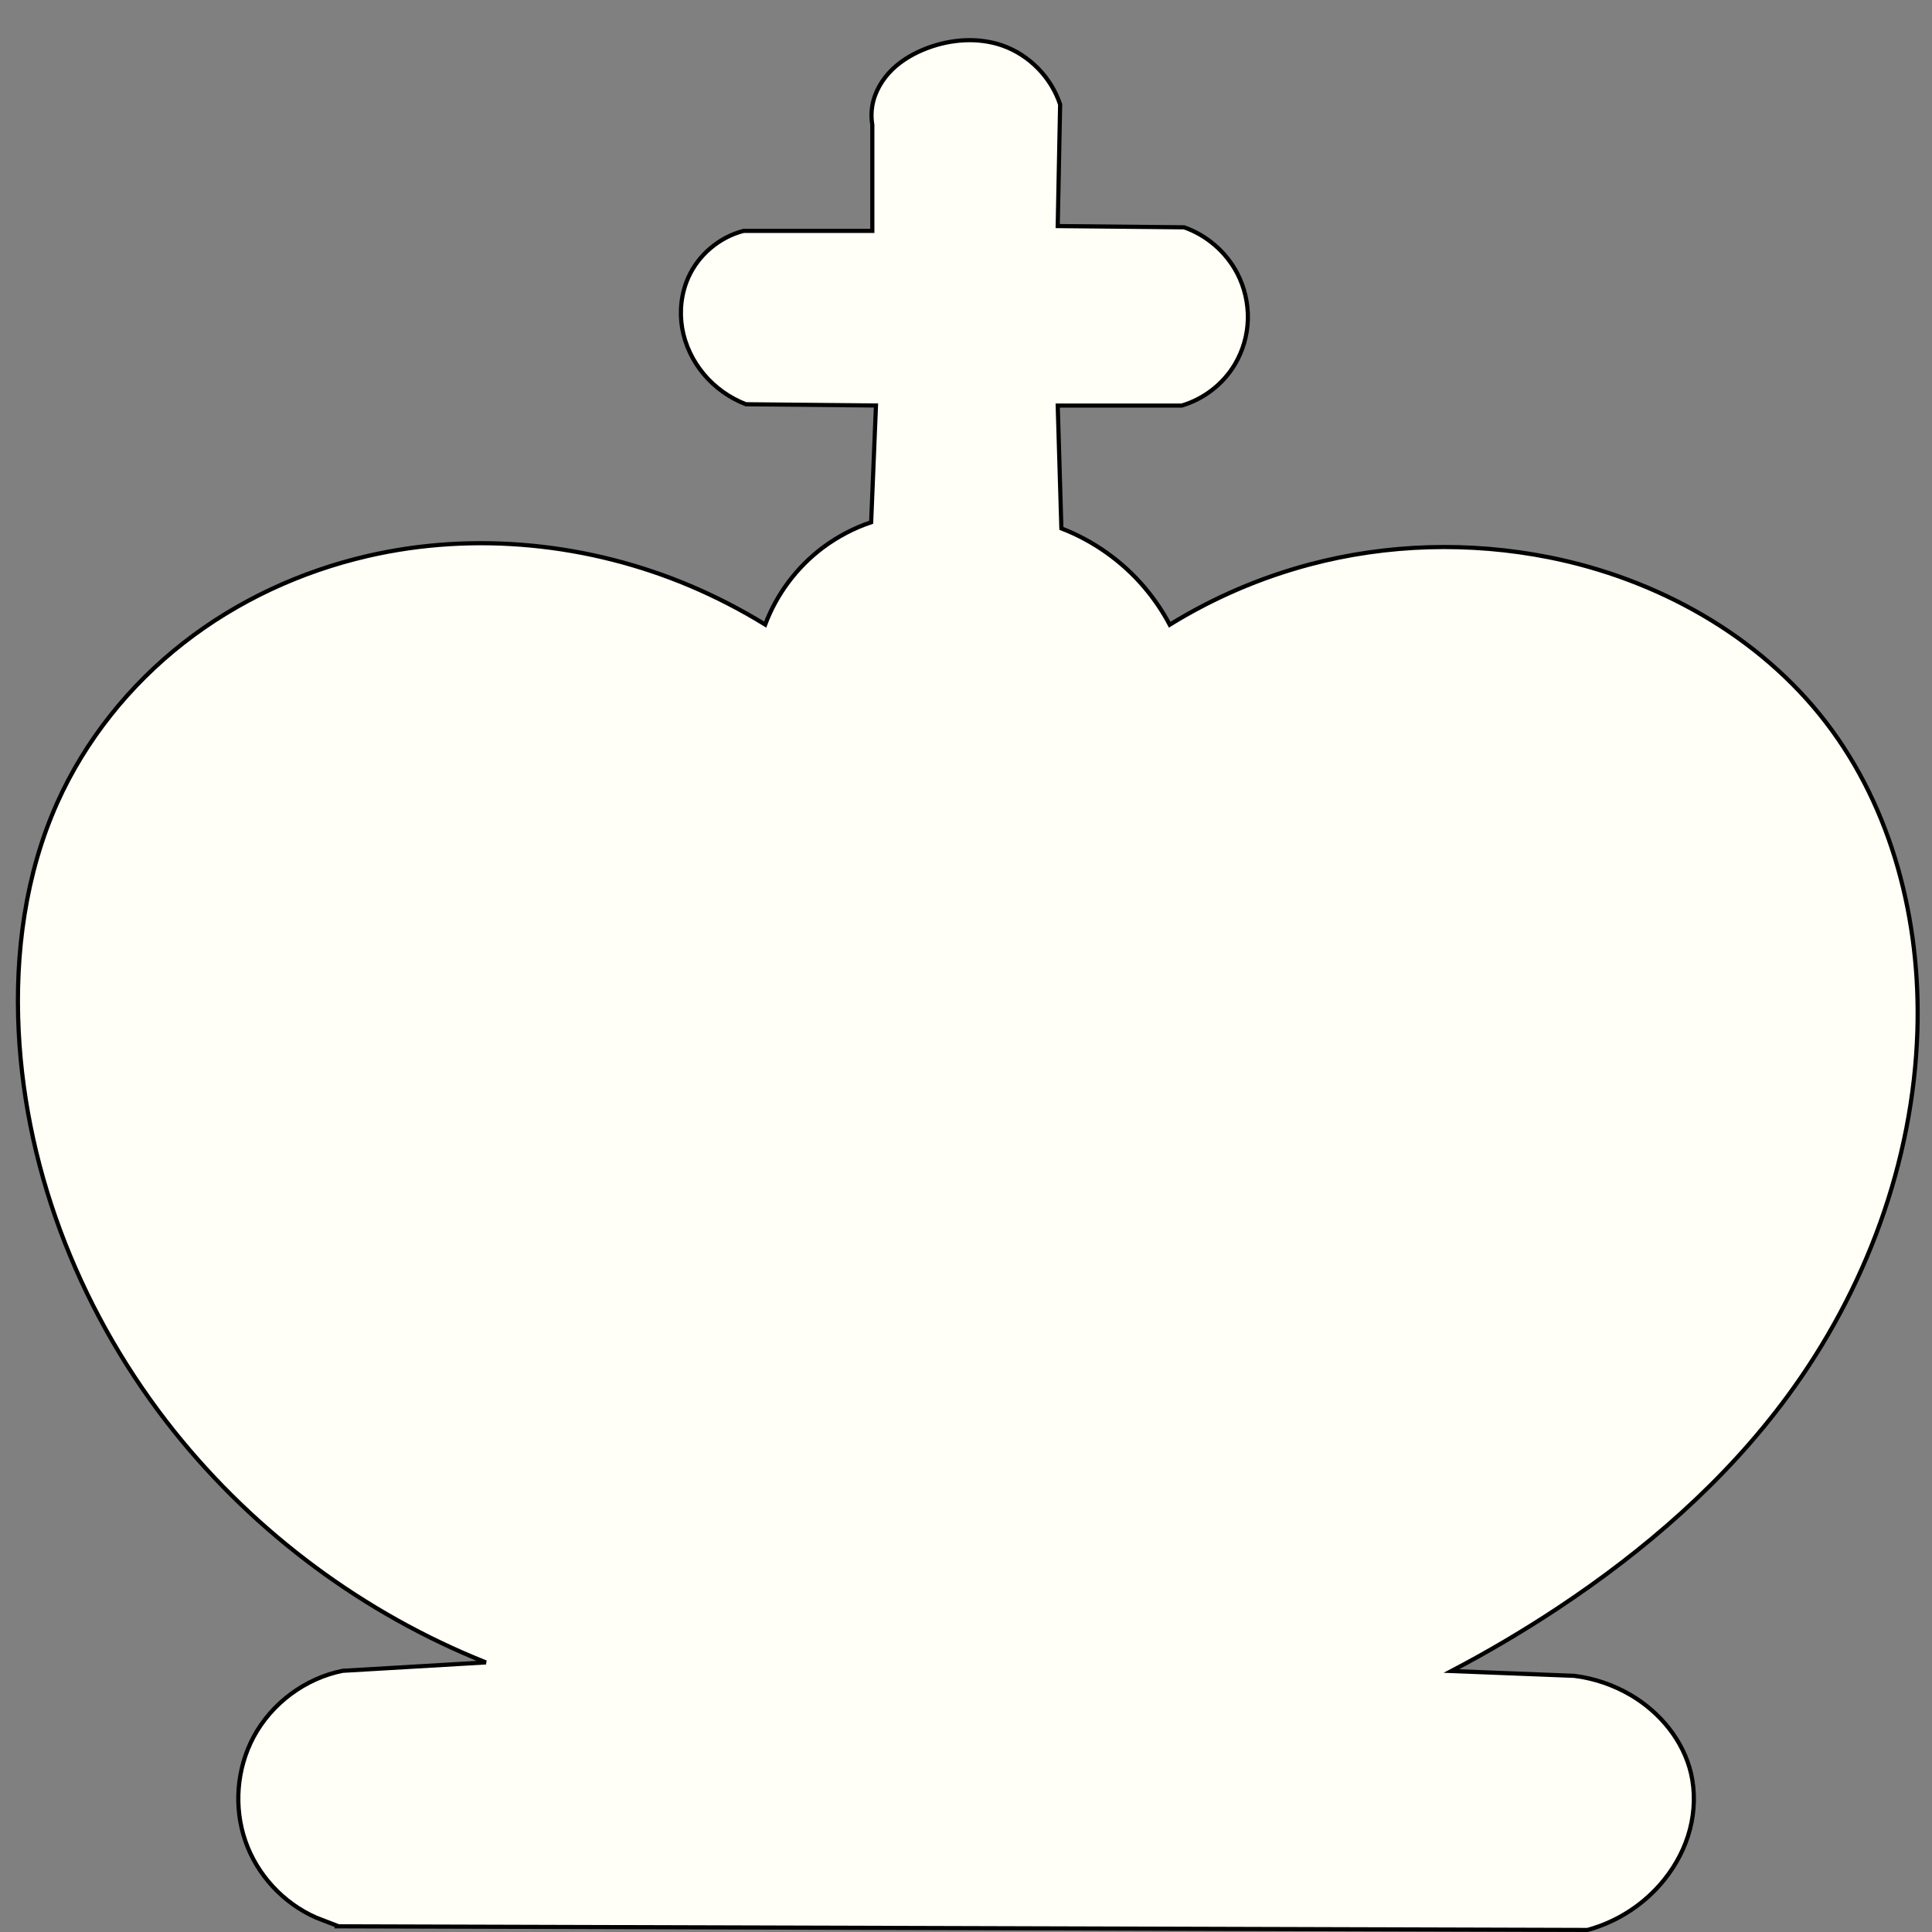 <?xml version="1.0" encoding="UTF-8" standalone="no"?>
<!-- Created with Inkscape (http://www.inkscape.org/) -->

<svg
   xmlns:dc="http://purl.org/dc/elements/1.1/"
   xmlns:cc="http://creativecommons.org/ns#"
   xmlns:rdf="http://www.w3.org/1999/02/22-rdf-syntax-ns#"
   xmlns:svg="http://www.w3.org/2000/svg"
   xmlns="http://www.w3.org/2000/svg"
   xmlns:sodipodi="http://sodipodi.sourceforge.net/DTD/sodipodi-0.dtd"
   xmlns:inkscape="http://www.inkscape.org/namespaces/inkscape"
   width="100"
   height="100"
   viewBox="0 0 26.458 26.458"
   version="1.1"
   id="svg8"
   inkscape:version="0.92.3 (2405546, 2018-03-11)"
   sodipodi:docname="krolB.svg">
  <rect x="0" y="0" width="26.458" height="26.458" fill="#808080" stroke="none"/>
  <defs
     id="defs2">
    <inkscape:path-effect
       effect="spiro"
       id="path-effect848"
       is_visible="true" />
    <inkscape:path-effect
       effect="spiro"
       id="path-effect844"
       is_visible="true" />
    <inkscape:path-effect
       effect="spiro"
       id="path-effect840"
       is_visible="true" />
    <inkscape:path-effect
       effect="spiro"
       id="path-effect836"
       is_visible="true" />
    <inkscape:path-effect
       effect="spiro"
       id="path-effect832"
       is_visible="true" />
    <inkscape:path-effect
       effect="spiro"
       id="path-effect828"
       is_visible="true" />
  </defs>
  <sodipodi:namedview
     id="base"
     pagecolor="#ffffff"
     bordercolor="#666666"
     borderopacity="1.0"
     inkscape:pageopacity="0.0"
     inkscape:pageshadow="2"
     inkscape:zoom="1.22568"
     inkscape:cx="-157.76585"
     inkscape:cy="203.62767"
     inkscape:document-units="mm"
     inkscape:current-layer="layer1"
     showgrid="false"
     inkscape:window-width="1680"
     inkscape:window-height="1027"
     inkscape:window-x="-8"
     inkscape:window-y="-8"
     inkscape:window-maximized="1"
     units="px" />
  <g
     inkscape:label="Layer 1"
     inkscape:groupmode="layer"
     id="layer1"
     transform="translate(0,-270.542)">
    <path
       style="fill:#000000;fill-opacity:1;fill-rule:evenodd;stroke:#000000;stroke-width:0.058px;stroke-linecap:butt;stroke-linejoin:miter;stroke-opacity:1"
       d="m -286.363,193.165 17.066,0.062 c 0.077,-0.009 0.153,-0.023 0.228,-0.041 0.357,-0.089 0.684,-0.293 0.923,-0.573 0.239,-0.28 0.388,-0.635 0.423,-1.001 0.04,-0.421 -0.072,-0.856 -0.312,-1.204 -0.24,-0.349 -0.605,-0.609 -1.013,-0.722 l -1.408,-0.041 c -0.746,-0.414 -1.417,-0.964 -1.968,-1.615 -0.762,-0.901 -1.286,-1.98 -1.698,-3.086 -0.471,-1.264 -0.805,-2.579 -0.994,-3.914 0.546,-0.243 1.068,-0.542 1.553,-0.891 1.155,-0.83 2.11,-1.957 2.651,-3.272 0.447,-1.087 0.606,-2.289 0.471,-3.457 -0.135,-1.168 -0.561,-2.299 -1.217,-3.274 -0.838,-1.245 -2.054,-2.234 -3.449,-2.789 -1.395,-0.555 -2.962,-0.671 -4.421,-0.317 -1.731,0.42 -3.29,1.506 -4.287,2.982 -0.94,1.391 -1.374,3.113 -1.222,4.784 0.124,1.358 0.63,2.68 1.45,3.769 0.804,1.068 1.906,1.909 3.148,2.402 -0.013,0.097 -0.027,0.193 -0.041,0.29 -0.257,1.749 -0.659,3.505 -1.512,5.053 -0.73,1.327 -1.784,2.474 -3.044,3.314 -0.442,-0.017 -0.885,-0.003 -1.325,0.041 -0.062,0.006 -0.124,0.013 -0.186,0.021 -0.259,0.135 -0.498,0.311 -0.704,0.518 -0.275,0.275 -0.496,0.615 -0.58,0.994 -0.088,0.396 -0.02,0.82 0.166,1.181 0.102,0.198 0.24,0.379 0.412,0.519 0.173,0.14 0.382,0.238 0.602,0.268 0.096,0.013 0.194,0.013 0.29,0 z"
       id="path826"
       inkscape:connector-curvature="0"
       inkscape:path-effect="#path-effect828"
       inkscape:original-d="m -286.36331,193.16458 c 0,0 17.06552,0.0621 17.06552,0.0621 0,0 0.15193,-0.0277 0.22782,-0.0414 0.0759,-0.0138 0.89751,-1.0494 1.34618,-1.57401 0.44867,-0.52461 -1.32548,-1.92608 -1.32548,-1.92608 0,0 -1.40832,-0.0414 -1.40832,-0.0414 0,0 -1.31161,-1.07701 -1.9675,-1.61543 -0.65589,-0.53842 -1.13212,-2.05731 -1.69827,-3.08588 -0.56615,-1.02856 -0.99411,-3.9143 -0.99411,-3.9143 0,0 1.03559,-0.59376 1.5533,-0.89055 0.5177,-0.29679 1.76736,-2.18157 2.65095,-3.27227 0.88359,-1.0907 -0.497,-4.48736 -0.74558,-6.73094 -0.24858,-2.24359 -5.24662,-2.07112 -7.87002,-3.10659 -2.6234,-1.03547 -2.858,1.98816 -4.28709,2.98232 -1.42909,0.99417 -0.81456,3.18938 -1.22193,4.78415 -0.40736,1.59477 0.96656,2.51282 1.44974,3.76932 0.4832,1.2565 3.14801,2.40243 3.14801,2.40243 0,0 -0.0276,0.19324 -0.0414,0.28995 -0.0138,0.0967 -1.00785,3.36886 -1.51187,5.05338 -0.50402,1.68452 -3.04446,3.3137 -3.04446,3.3137 0,0 -0.88359,0.0275 -1.32547,0.0414 -0.44189,0.0139 -0.1864,0.0207 -0.1864,0.0207 0,0 -0.46938,0.34512 -0.70416,0.51776 -0.23478,0.17265 -0.38654,0.66269 -0.5799,0.99411 -0.19335,0.33143 0.11052,0.78694 0.16569,1.18051 0.0552,0.39355 0.6766,0.5246 1.01482,0.787 0.33821,0.26239 0.28995,0 0.28995,0 z" />
    <path
       style="fill:#000000;fill-opacity:1;fill-rule:evenodd;stroke:#000000;stroke-width:0.058px;stroke-linecap:butt;stroke-linejoin:miter;stroke-opacity:1"
       d="m -248.797,119.332 15.846,-0.015 c 0.129,-0.002 0.257,-0.022 0.38,-0.059 0.444,-0.132 0.797,-0.472 1.067,-0.848 0.185,-0.257 0.343,-0.547 0.365,-0.862 0.018,-0.258 -0.057,-0.517 -0.187,-0.741 -0.13,-0.224 -0.313,-0.413 -0.515,-0.575 -0.279,-0.223 -0.597,-0.397 -0.936,-0.512 l -1.564,-0.015 c -0.067,-0.027 -0.131,-0.061 -0.19,-0.102 -0.249,-0.173 -0.407,-0.471 -0.409,-0.775 l -0.088,-9.078 2.953,-0.044 c 0.179,-0.026 0.354,-0.086 0.512,-0.175 0.119,-0.068 0.229,-0.152 0.319,-0.256 0.09,-0.103 0.159,-0.226 0.193,-0.358 0.027,-0.105 0.032,-0.215 0.015,-0.322 l -0.015,-10.715 c -0.004,-0.126 -0.034,-0.251 -0.088,-0.365 -0.081,-0.173 -0.217,-0.319 -0.384,-0.413 -0.166,-0.094 -0.362,-0.134 -0.552,-0.114 l -2.178,-0.059 c -0.202,0.061 -0.391,0.161 -0.555,0.292 -0.254,0.203 -0.45,0.495 -0.482,0.819 -0.01,0.097 -0.005,0.196 0.015,0.292 -0.048,1.086 -0.072,2.173 -0.073,3.26 -4e-5,0.044 -4e-5,0.088 0,0.132 -0.008,0.101 -0.044,0.199 -0.103,0.281 -0.059,0.082 -0.14,0.147 -0.233,0.187 -0.083,0.035 -0.174,0.051 -0.263,0.044 l -2.12,0.015 c -0.139,0.023 -0.286,-0.009 -0.404,-0.087 -0.118,-0.078 -0.205,-0.2 -0.239,-0.337 -0.015,-0.062 -0.02,-0.126 -0.015,-0.19 0.1,-1.205 0.12,-2.417 0.059,-3.625 -0.004,-0.088 -0.009,-0.175 -0.015,-0.263 -0.042,-0.176 -0.134,-0.341 -0.262,-0.469 -0.128,-0.128 -0.293,-0.22 -0.469,-0.262 -0.124,-0.029 -0.254,-0.034 -0.38,-0.015 l -2.178,-0.059 c -0.221,0.029 -0.435,0.116 -0.614,0.249 -0.245,0.181 -0.424,0.45 -0.497,0.746 v 3.684 c 3.8e-4,0.145 -0.045,0.291 -0.128,0.41 -0.083,0.119 -0.203,0.212 -0.34,0.263 -0.033,0.012 -0.068,0.022 -0.102,0.029 l -1.915,-0.015 c -0.157,-0.009 -0.311,-0.071 -0.431,-0.173 -0.12,-0.102 -0.206,-0.244 -0.241,-0.397 -0.017,-0.077 -0.022,-0.156 -0.015,-0.234 0.047,-1.198 0.072,-2.397 0.073,-3.596 7e-5,-0.068 7e-5,-0.136 0,-0.205 -0.055,-0.175 -0.162,-0.332 -0.304,-0.448 -0.142,-0.116 -0.318,-0.19 -0.5,-0.209 -0.068,-0.007 -0.137,-0.007 -0.205,0 l -2.28,-0.088 c -0.217,0.087 -0.411,0.232 -0.556,0.416 -0.145,0.184 -0.242,0.405 -0.277,0.637 -0.008,0.053 -0.013,0.107 -0.015,0.161 l -0.117,10.657 c 0.008,0.205 0.088,0.406 0.222,0.561 0.134,0.155 0.322,0.263 0.523,0.301 0.072,0.014 0.146,0.018 0.219,0.015 l 3.084,0.073 -0.059,9.049 c 0.006,0.206 -0.058,0.414 -0.178,0.581 -0.12,0.168 -0.297,0.294 -0.494,0.354 -0.18,0.055 -0.376,0.055 -0.555,0 l -1.067,0.015 c -0.532,0.097 -1.013,0.446 -1.272,0.921 -0.245,0.451 -0.287,1.007 -0.117,1.491 0.184,0.524 0.616,0.956 1.14,1.14 h 0.19 z"
       id="path830"
       inkscape:connector-curvature="0"
       inkscape:path-effect="#path-effect832"
       inkscape:original-d="m -248.79737,119.33151 c 0,0 15.84604,-0.0146 15.84604,-0.0146 0,0 0.25344,-0.039 0.38008,-0.0585 0.12663,-0.0194 0.71147,-0.56529 1.06712,-0.84784 0.35565,-0.28256 0.24369,-0.57504 0.36545,-0.86248 0.12176,-0.28743 -0.46772,-0.87714 -0.70167,-1.31563 -0.23394,-0.43848 -0.93556,-0.51163 -0.93556,-0.51163 0,0 -1.56414,-0.0146 -1.56414,-0.0146 0,0 -0.12663,-0.0683 -0.19003,-0.10233 -0.0634,-0.0341 -0.40931,-0.77476 -0.40931,-0.77476 0,0 -0.0877,-9.07786 -0.0877,-9.07786 0,0 2.95286,-0.0439 2.95286,-0.0439 0,0 0.34115,-0.11701 0.51163,-0.17542 0.17049,-0.0584 0.34115,-0.40937 0.51164,-0.61396 0.17049,-0.2046 0.0146,-0.3216 0.0146,-0.3216 0,0 -0.0146,-10.715093 -0.0146,-10.715093 0,0 -0.0584,-0.24369 -0.0877,-0.36545 -0.0293,-0.12176 -0.93556,-0.52625 -0.93556,-0.52625 0,0 -2.1781,-0.0585 -2.1781,-0.0585 0,0 -0.37027,0.19485 -0.55549,0.29237 -0.18522,0.0975 -0.32154,0.54568 -0.4824,0.81861 -0.16086,0.27293 0.0146,0.29236 0.0146,0.29236 0,0 -0.0487,2.17317 -0.0731,3.25984 -0.0244,1.08668 0,0.13157 0,0.13157 0,0 -0.22408,0.31179 -0.33621,0.46778 -0.11214,0.15598 -0.26313,0.0438 -0.26313,0.0438 0,0 -2.11963,0.0146 -2.11963,0.0146 0,0 -0.42874,-0.28268 -0.6432,-0.42393 -0.21445,-0.14125 -0.0146,-0.19003 -0.0146,-0.19003 0,0 0.039,-2.41693 0.0585,-3.6253 0.0194,-1.20837 -0.0146,-0.26313 -0.0146,-0.26313 0,0 -0.48721,-0.48733 -0.73091,-0.7309 -0.24368,-0.24358 -0.38007,-0.0146 -0.38007,-0.0146 0,0 -2.17809,-0.0585 -2.17809,-0.0585 0,0 -0.40925,0.16561 -0.61396,0.24851 -0.20472,0.0829 -0.49702,0.74552 -0.49702,0.74552 0,0 0,3.68377 0,3.68377 0,0 -0.3118,0.44823 -0.46779,0.67243 -0.15598,0.22421 -0.10232,0.0292 -0.10232,0.0292 0,0 -1.91497,-0.0146 -1.91497,-0.0146 0,0 -0.44823,-0.38013 -0.67244,-0.57011 -0.2242,-0.18998 -0.0146,-0.23389 -0.0146,-0.23389 0,0 0.0488,-2.39743 0.0731,-3.59606 0.0243,-1.19863 0,-0.20465 0,-0.20465 0,0 -0.53595,-0.43861 -0.804,-0.65782 -0.26806,-0.21921 -0.20466,0 -0.20466,0 0,0 -2.28042,-0.0877 -2.28042,-0.0877 0,0 -0.55544,0.70161 -0.83324,1.05251 -0.2778,0.35089 -0.0146,0.1608 -0.0146,0.1608 0,0 -0.11695,10.656613 -0.11695,10.656613 0,0 0.49708,0.57492 0.74552,0.86247 0.24846,0.28755 0.21928,0.0146 0.21928,0.0146 0,0 3.08442,0.0731 3.08442,0.0731 0,0 -0.0585,9.04863 -0.0585,9.04863 0,0 -0.44823,0.62364 -0.67244,0.93556 -0.2242,0.31191 -0.55548,0 -0.55548,0 0,0 -1.06713,0.0146 -1.06713,0.0146 0,0 -0.84779,0.6139 -1.27177,0.92094 -0.42399,0.30704 -0.0779,0.99398 -0.11695,1.49105 -0.039,0.49708 1.14022,1.14022 1.14022,1.14022 0,0 0.19003,0 0.19003,0 z" />
    <path
       style="fill:#000000;fill-opacity:1;fill-rule:evenodd;stroke:#000000;stroke-width:0.058px;stroke-linecap:butt;stroke-linejoin:miter;stroke-opacity:1"
       d="m -119.884,109.166 16.972,-0.015 c 0.571,-0.07 1.097,-0.441 1.353,-0.956 0.216,-0.434 0.241,-0.957 0.073,-1.412 -0.126,-0.342 -0.357,-0.644 -0.654,-0.855 -0.297,-0.211 -0.658,-0.33 -1.023,-0.336 l -0.706,-0.029 v -1.177 c 0,-0.161 0.01,-0.323 0.058,-0.477 0.048,-0.153 0.129,-0.294 0.207,-0.435 0.683,-1.245 0.951,-2.678 1.043,-4.095 0.091,-1.417 0.015,-2.84 0.06,-4.259 0.041,-1.28 0.179,-2.566 0.029,-3.839 -0.126,-1.066 -0.453,-2.103 -0.912,-3.074 -0.643,-1.361 -1.554,-2.607 -2.721,-3.559 -1.142,-0.932 -2.521,-1.57 -3.971,-1.838 l -6.662,-0.044 c -0.162,0.014 -0.315,0.11 -0.397,0.25 -0.053,0.09 -0.077,0.195 -0.077,0.299 1.7e-4,0.104 0.024,0.207 0.062,0.304 0.123,0.315 0.387,0.553 0.544,0.853 0.198,0.378 0.211,0.83 0.132,1.25 -0.085,0.452 -0.302,0.868 -0.559,1.25 l -3.927,5.839 c -0.131,0.39 -0.215,0.796 -0.25,1.206 -0.051,0.592 0.006,1.208 0.279,1.735 0.242,0.466 0.647,0.84 1.118,1.074 0.721,0.357 1.6,0.38 2.338,0.059 l 5.236,-3.28 c 0.105,-0.122 0.25,-0.21 0.408,-0.247 0.157,-0.037 0.326,-0.022 0.475,0.041 0.153,0.065 0.282,0.179 0.379,0.314 0.097,0.135 0.163,0.291 0.209,0.45 0.063,0.219 0.09,0.449 0.073,0.677 -0.035,0.498 -0.269,0.958 -0.397,1.441 -0.05,0.188 -0.084,0.381 -0.162,0.559 -0.082,0.188 -0.21,0.352 -0.343,0.508 -0.133,0.156 -0.272,0.307 -0.408,0.46 l -2.088,2.361 c -0.69,0.491 -1.332,1.05 -1.914,1.665 -0.852,0.902 -1.574,1.926 -2.137,3.032 -0.077,0.235 -0.232,0.443 -0.435,0.584 -0.091,0.064 -0.193,0.113 -0.302,0.138 -0.109,0.024 -0.221,0.02 -0.332,0.012 l -0.646,-0.05 c -0.109,0.033 -0.217,0.07 -0.323,0.112 -0.405,0.158 -0.797,0.382 -1.069,0.721 -0.319,0.398 -0.447,0.95 -0.311,1.441 0.121,0.437 0.436,0.805 0.82,1.044 0.232,0.144 0.49,0.246 0.758,0.298 l 0.095,-8.8e-4 z"
       id="path834"
       inkscape:connector-curvature="0"
       inkscape:path-effect="#path-effect836"
       inkscape:original-d="m -119.88414,109.16603 c 0,0 16.97193,-0.0147 16.97193,-0.0147 0,0 0.90209,-0.63736 1.35305,-0.95595 0.45095,-0.3186 0.0491,-0.94131 0.0735,-1.41188 0.0245,-0.47057 -1.67661,-1.19127 -1.67661,-1.19127 0,0 -0.70593,-0.0294 -0.70593,-0.0294 0,0 0,-0.78444 0,-1.17657 -4e-5,-0.39213 0.17655,-0.60795 0.26472,-0.91183 0.0882,-0.30389 0.73543,-5.569116 1.10303,-8.353596 0.36763,-2.78447 0.0196,-2.55908 0.0294,-3.83853 0.01,-1.27946 -0.60783,-2.04924 -0.91184,-3.07377 -0.30401,-1.02453 -1.8138,-2.3728 -2.7208,-3.55911 -0.907,-1.1863 -3.9709,-1.83837 -3.9709,-1.83837 0,0 -6.66229,-0.0441 -6.66229,-0.0441 0,0 -0.26466,0.16662 -0.3971,0.25001 -0.13241,0.0834 -0.01,0.40194 -0.0147,0.60299 -0.005,0.20106 0.36283,0.56862 0.54418,0.85301 0.18132,0.28439 0.0883,0.83334 0.13235,1.2501 0.0441,0.41676 -0.55886,1.2501 -0.55886,1.2501 0,0 -3.92678,5.83869 -3.92678,5.83869 0,0 -0.16662,0.80392 -0.25002,1.20598 -0.0834,0.40205 0.18635,1.15689 0.27944,1.73543 0.0931,0.57853 0.74521,0.71568 1.11773,1.07361 0.37252,0.35793 2.33841,0.0588 2.33841,0.0588 0,0 5.2357,-3.27967 5.2357,-3.27967 0,0 0.58835,-0.13732 0.88244,-0.2059 0.29406,-0.0686 0.39223,0.50979 0.58828,0.76477 0.19603,0.25498 0.0491,0.45095 0.0735,0.67652 0.0244,0.22557 -0.26468,0.9608 -0.3971,1.44129 -0.13241,0.48049 -0.10781,0.37252 -0.16178,0.55887 -0.054,0.18634 -0.7507,0.96783 -0.7507,0.96783 0,0 -2.08759,2.360986 -2.08759,2.360986 0,0 -1.27572,1.11002 -1.91366,1.66512 -0.63794,0.5551 -2.13731,3.03201 -2.13731,3.03201 0,0 -0.28988,0.38929 -0.43492,0.58403 -0.14503,0.19474 -0.63374,0.14911 -0.63374,0.14911 0,0 -0.64617,-0.0497 -0.64617,-0.0497 0,0 -0.21533,0.0745 -0.32308,0.11184 -0.10775,0.0373 -0.71238,0.48042 -1.06865,0.72072 -0.35628,0.2403 -0.20705,0.96091 -0.31066,1.44145 -0.10361,0.48054 0.54681,0.69581 0.82014,1.0438 0.27331,0.348 0.75799,0.29823 0.75799,0.29823 0,0 0.0953,-8.8e-4 0.0953,-8.8e-4 z" />
    <path
       style="fill:#000000;fill-opacity:1;fill-rule:evenodd;stroke:#000000;stroke-width:0.057px;stroke-linecap:butt;stroke-linejoin:miter;stroke-opacity:1"
       d="m -11.38,184.017 16.766,-0.017 c 0.221,-0.048 0.436,-0.123 0.638,-0.224 0.245,-0.122 0.474,-0.284 0.653,-0.491 0.18,-0.207 0.309,-0.462 0.347,-0.733 0.029,-0.207 0.005,-0.419 -0.053,-0.62 -0.058,-0.201 -0.15,-0.39 -0.258,-0.57 -0.108,-0.181 -0.234,-0.354 -0.388,-0.498 -0.154,-0.144 -0.339,-0.259 -0.544,-0.313 -0.095,-0.025 -0.195,-0.037 -0.293,-0.035 l -2.812,-0.052 c -0.092,-0.019 -0.177,-0.073 -0.234,-0.148 -0.057,-0.075 -0.084,-0.172 -0.077,-0.266 0.006,-0.076 0.034,-0.148 0.072,-0.214 0.038,-0.066 0.086,-0.125 0.134,-0.183 0.388,-0.466 0.832,-0.886 1.207,-1.363 0.841,-1.069 1.317,-2.418 1.345,-3.778 0.022,-1.035 -0.209,-2.069 -0.621,-3.019 -0.206,-0.475 -0.457,-0.93 -0.749,-1.358 -0.053,-0.1 -0.129,-0.188 -0.22,-0.256 -0.059,-0.044 -0.125,-0.08 -0.197,-0.098 -0.072,-0.018 -0.149,-0.016 -0.218,0.012 -0.056,0.023 -0.104,0.064 -0.146,0.107 -0.042,0.044 -0.08,0.092 -0.122,0.136 -0.077,0.081 -0.164,0.153 -0.244,0.232 l -4.696,4.659 c -0.253,0.276 -0.605,0.461 -0.976,0.512 -0.302,0.042 -0.615,-0.004 -0.89,-0.134 -0.4,-0.19 -0.708,-0.562 -0.829,-0.988 -0.118,-0.412 -0.063,-0.87 0.146,-1.244 0.061,-0.11 0.135,-0.212 0.22,-0.305 l 5.354,-5.367 c 0.102,-0.093 0.164,-0.228 0.171,-0.366 0.005,-0.103 -0.021,-0.207 -0.064,-0.301 -0.043,-0.094 -0.103,-0.18 -0.168,-0.26 -0.111,-0.137 -0.238,-0.26 -0.378,-0.366 l -2.183,-2.098 0.003,-0.184 c 1.232e-4,-0.008 2.862e-4,-0.015 0.001,-0.023 0.001,-0.007 0.003,-0.015 0.007,-0.021 0.004,-0.007 0.009,-0.013 0.015,-0.017 0.006,-0.004 0.013,-0.007 0.021,-0.009 0.015,-0.003 0.03,0.002 0.043,0.01 0.013,0.008 0.024,0.018 0.036,0.027 0.028,0.021 0.061,0.035 0.095,0.04 0.034,0.006 0.07,0.003 0.104,-0.006 0.068,-0.018 0.127,-0.06 0.173,-0.112 0.092,-0.105 0.134,-0.243 0.197,-0.368 0.091,-0.18 0.226,-0.333 0.367,-0.478 0.14,-0.145 0.288,-0.284 0.408,-0.446 0.213,-0.287 0.332,-0.636 0.37,-0.991 0.038,-0.355 -0.003,-0.715 -0.09,-1.061 -0.121,-0.483 -0.332,-0.945 -0.638,-1.338 -0.306,-0.393 -0.707,-0.714 -1.167,-0.904 -0.657,-0.271 -1.413,-0.263 -2.086,-0.033 -0.593,0.202 -1.126,0.573 -1.525,1.055 -0.499,0.604 -0.782,1.395 -0.726,2.177 0.048,0.658 0.337,1.294 0.791,1.773 0.331,0.348 0.748,0.614 1.204,0.767 -0.323,0.267 -0.639,0.542 -0.948,0.824 -0.853,0.779 -1.655,1.613 -2.407,2.49 -0.581,0.678 -1.133,1.382 -1.647,2.112 -0.869,1.234 -1.648,2.587 -1.865,4.081 -0.235,1.609 0.215,3.278 1.084,4.652 0.398,0.629 0.882,1.203 1.434,1.702 0.033,0.015 0.065,0.035 0.093,0.058 0.056,0.046 0.099,0.105 0.125,0.173 0.025,0.067 0.031,0.142 0.015,0.212 -0.018,0.079 -0.063,0.151 -0.126,0.201 -0.063,0.05 -0.143,0.079 -0.224,0.079 -0.913,-0.008 -1.827,-0.011 -2.74,-0.012 -0.054,-1e-5 -0.109,-1e-5 -0.163,0 -0.319,0.127 -0.616,0.31 -0.874,0.536 -0.265,0.232 -0.494,0.522 -0.583,0.863 -0.063,0.241 -0.053,0.498 0.012,0.738 0.066,0.24 0.186,0.463 0.337,0.661 0.265,0.346 0.629,0.616 1.038,0.77 l 0.138,0.007 z"
       id="path838"
       inkscape:connector-curvature="0"
       inkscape:path-effect="#path-effect840"
       inkscape:original-d="m -11.380458,184.01728 c 0,0 16.7661207,-0.0172 16.7661207,-0.0172 0,0 0.42554,-0.14955 0.63823,-0.22424 0.21267,-0.0747 0.66702,-0.81651 1.00044,-1.22468 0.33342,-0.40818 -0.20693,-0.79352 -0.31048,-1.19019 -0.10356,-0.39667 -0.62091,-0.54053 -0.93145,-0.81071 -0.31055,-0.27018 -0.29324,-0.0345 -0.29324,-0.0345 0,0 -2.8116,-0.0517 -2.8116,-0.0517 0,0 -0.20693,-0.27605 -0.31048,-0.41398 -0.10356,-0.13794 0.13804,-0.26455 0.20698,-0.39673 0.0689,-0.13219 0.80502,-0.90851 1.20744,-1.36268 0.40242,-0.45417 0.89701,-2.51843 1.34543,-3.77755 0.44842,-1.25913 -0.41392,-2.01246 -0.62097,-3.0186 -0.20705,-1.00614 -0.74932,-1.35824 -0.74932,-1.35824 0,0 -0.14631,-0.17081 -0.21955,-0.25613 -0.0732,-0.0853 -0.27641,-0.057 -0.4147,-0.0854 -0.13829,-0.0284 -0.17883,0.16257 -0.26833,0.24394 -0.0895,0.0814 -0.24394,0.23174 -0.24394,0.23174 0,0 -4.69583,4.65924 -4.69583,4.65924 0,0 -0.65044,0.34145 -0.97575,0.51227 -0.32531,0.17081 -0.59353,-0.0895 -0.89038,-0.13417 -0.29685,-0.0447 -0.55287,-0.65869 -0.8294,-0.98795 -0.27652,-0.32926 0.0976,-0.82945 0.14637,-1.24409 0.0487,-0.41464 0.21955,-0.30492 0.21955,-0.30492 0,0 5.35446004,-5.36666 5.35446004,-5.36666 0,0 0.11388996,-0.244 0.17075996,-0.36591 0.0568,-0.12192 -0.15443996,-0.3741 -0.23174996,-0.56106 -0.0773,-0.18697 -0.3781,-0.36591 -0.3781,-0.36591 0,0 -2.18326004,-2.09788 -2.18326004,-2.09788 0,0 0.002,-0.12297 0.003,-0.18437 10e-4,-0.0614 0.0825,-0.022 0.12367,-0.033 0.0412,-0.0109 0.37929,-0.29686 0.56886004,-0.4452 0.18956,-0.14834 0.5167,-0.61563 0.77497,-0.92337 0.25826,-0.30773 0.18692,-1.36862 0.2803,-2.05284 0.0934,-0.68422 -1.20362004,-1.49504 -1.80551004,-2.24247 -0.6019,-0.74743 -1.39049,-0.022 -2.08583,-0.033 -0.69532,-0.0109 -1.01674,0.70346 -1.5252,1.05527 -0.50846,0.35182 -0.48361,1.45095 -0.72551,2.17652 -0.24188,0.72556 0.5277,1.18163 0.79147,1.77253 0.26376,0.5909 1.20367,0.76673 1.20367,0.76673 0,0 -0.63201,0.54956 -0.9481,0.82443 -0.31609,0.27487 -1.6048404,1.65981 -2.4073604,2.4898 -0.8025,0.82999 -1.09793,1.40768 -1.64698,2.11161 -0.54906,0.70393 -1.2436103,2.72045 -1.8654903,4.08075 -0.62188,1.36031 0.72294,3.10131 1.0843203,4.65206 0.36137,1.55074 1.43409,1.70225 1.43409,1.70225 0,0 0.0622,0.0388 0.0933,0.0583 0.031,0.0195 0.0933,0.25644 0.1399,0.38475 0.0466,0.12831 -0.34978,0.27983 -0.34978,0.27983 0,0 -1.8265603,-0.008 -2.7399303,-0.0117 -0.91337,-0.004 -0.16323,0 -0.16323,0 0,0 -0.5829,0.35749 -0.87444,0.53633 -0.29155,0.17883 -0.38859,0.57513 -0.58297,0.86279 -0.19437,0.28765 0.23325,0.93268 0.34978,1.39911 0.11654,0.46643 1.03768,0.76951 1.03768,0.76951 0,0 0.1377,0.007 0.1377,0.007 z" />
    <path
       style="fill:#000000;fill-opacity:1;fill-rule:evenodd;stroke:#000000;stroke-width:0.057px;stroke-linecap:butt;stroke-linejoin:miter;stroke-opacity:1"
       d="m -64.377,214.02 16.778,0.058 c 0.283,-0.073 0.552,-0.196 0.793,-0.361 0.223,-0.154 0.422,-0.345 0.571,-0.571 0.149,-0.226 0.247,-0.488 0.268,-0.758 0.025,-0.322 -0.061,-0.648 -0.226,-0.926 -0.165,-0.277 -0.406,-0.506 -0.683,-0.672 -0.212,-0.127 -0.446,-0.218 -0.688,-0.268 l -2.46,-0.035 c -0.05,0.012 -0.103,0.009 -0.151,-0.01 -0.048,-0.019 -0.089,-0.052 -0.117,-0.095 -0.024,-0.037 -0.038,-0.08 -0.043,-0.123 -0.004,-0.044 6.1e-4,-0.088 0.013,-0.131 0.024,-0.085 0.076,-0.159 0.135,-0.224 0.179,-0.197 0.427,-0.315 0.653,-0.455 0.503,-0.312 0.919,-0.749 1.265,-1.23 0.345,-0.481 0.623,-1.006 0.892,-1.533 0.346,-0.678 0.683,-1.37 0.863,-2.11 0.186,-0.764 0.2,-1.558 0.198,-2.344 -0.005,-1.731 -0.086,-3.466 0.082,-5.188 0.1,-1.024 0.287,-2.039 0.56,-3.031 0.193,0.031 0.388,0.047 0.583,0.047 0.461,-8.4e-4 0.936,-0.098 1.306,-0.373 0.298,-0.221 0.51,-0.549 0.609,-0.907 0.099,-0.357 0.087,-0.742 -0.014,-1.099 -0.137,-0.479 -0.444,-0.916 -0.874,-1.166 -0.257,-0.149 -0.552,-0.23 -0.849,-0.238 -0.297,-0.008 -0.595,0.056 -0.865,0.18 -0.405,0.186 -0.748,0.509 -0.944,0.909 -0.15,0.306 -0.215,0.653 -0.184,0.992 0.031,0.339 0.156,0.669 0.359,0.943 -0.417,0.327 -0.825,0.666 -1.224,1.014 -0.885,0.773 -1.747,1.627 -2.215,2.705 -0.039,0.09 -0.076,0.182 -0.124,0.268 -0.048,0.086 -0.11,0.166 -0.191,0.222 -0.089,0.062 -0.2,0.093 -0.308,0.078 -0.107,-0.015 -0.208,-0.078 -0.264,-0.171 -0.051,-0.087 -0.061,-0.191 -0.07,-0.291 -0.159,-1.776 -0.496,-3.537 -1.003,-5.247 0.285,-0.057 0.553,-0.191 0.77,-0.385 0.315,-0.282 0.51,-0.682 0.595,-1.096 0.118,-0.58 0.019,-1.218 -0.338,-1.691 -0.235,-0.311 -0.574,-0.541 -0.947,-0.65 -0.374,-0.11 -0.781,-0.1 -1.151,0.021 -0.57,0.186 -1.045,0.641 -1.259,1.201 -0.135,0.352 -0.169,0.743 -0.089,1.111 0.08,0.368 0.275,0.712 0.555,0.964 0.181,0.163 0.398,0.287 0.63,0.361 -0.243,0.471 -0.488,0.941 -0.735,1.411 -0.661,1.26 -1.341,2.536 -1.632,3.929 -0.017,0.079 -0.032,0.159 -0.061,0.235 -0.029,0.075 -0.073,0.147 -0.137,0.197 -0.052,0.04 -0.117,0.064 -0.183,0.068 -0.066,0.004 -0.133,-0.012 -0.19,-0.045 -0.065,-0.037 -0.117,-0.095 -0.158,-0.159 -0.04,-0.064 -0.07,-0.133 -0.099,-0.203 -0.455,-1.092 -0.813,-2.224 -1.306,-3.3 -0.325,-0.71 -0.707,-1.393 -1.143,-2.04 0.444,-0.145 0.825,-0.471 1.038,-0.886 0.14,-0.273 0.207,-0.58 0.203,-0.887 -0.004,-0.306 -0.081,-0.61 -0.215,-0.886 -0.127,-0.261 -0.305,-0.497 -0.526,-0.683 -0.221,-0.187 -0.486,-0.324 -0.768,-0.389 -0.356,-0.083 -0.737,-0.05 -1.076,0.086 -0.339,0.136 -0.636,0.374 -0.848,0.671 -0.188,0.263 -0.31,0.572 -0.35,0.893 -0.04,0.321 0.004,0.651 0.129,0.949 0.211,0.504 0.662,0.902 1.189,1.049 -0.144,0.842 -0.319,1.678 -0.525,2.507 -0.239,0.966 -0.522,1.946 -0.443,2.938 0.006,0.071 0.013,0.142 0.006,0.213 -0.007,0.071 -0.029,0.142 -0.076,0.195 -0.034,0.038 -0.079,0.065 -0.128,0.08 -0.049,0.015 -0.101,0.017 -0.151,0.009 -0.1,-0.016 -0.191,-0.07 -0.269,-0.135 -0.149,-0.125 -0.255,-0.292 -0.361,-0.455 -0.467,-0.713 -0.984,-1.393 -1.539,-2.04 -0.326,-0.38 -0.667,-0.75 -1.049,-1.073 -0.252,-0.212 -0.521,-0.404 -0.804,-0.571 0.179,-0.274 0.299,-0.586 0.35,-0.909 0.076,-0.486 -0.013,-1.005 -0.291,-1.411 -0.319,-0.465 -0.871,-0.749 -1.434,-0.781 -0.453,-0.026 -0.916,0.105 -1.283,0.373 -0.504,0.368 -0.808,0.997 -0.781,1.621 0.015,0.336 0.121,0.667 0.304,0.948 0.183,0.282 0.444,0.512 0.745,0.66 0.438,0.215 0.961,0.249 1.422,0.093 0.083,0.293 0.157,0.588 0.222,0.886 0.194,0.901 0.3,1.82 0.361,2.74 0.078,1.164 0.085,2.332 0.117,3.498 0.042,1.559 0.128,3.136 0.583,4.629 0.459,1.507 1.338,2.943 2.682,3.766 0.234,0.143 0.484,0.27 0.676,0.466 0.032,0.032 0.062,0.067 0.085,0.106 0.023,0.039 0.04,0.082 0.043,0.128 0.004,0.067 -0.022,0.134 -0.065,0.185 -0.044,0.051 -0.104,0.086 -0.168,0.106 -0.087,0.027 -0.182,0.027 -0.268,0 l -2.204,-0.035 c -0.379,0.095 -0.732,0.29 -1.014,0.56 -0.21,0.201 -0.382,0.445 -0.484,0.717 -0.103,0.272 -0.135,0.573 -0.075,0.857 0.047,0.228 0.152,0.441 0.291,0.627 0.139,0.186 0.312,0.345 0.502,0.48 0.16,0.115 0.333,0.212 0.513,0.291 l 0.187,0.023 z"
       id="path842"
       inkscape:connector-curvature="0"
       inkscape:path-effect="#path-effect844"
       inkscape:original-d="m -64.377195,214.02035 c 0,0 16.77772,0.0583 16.77772,0.0583 0,0 0.5286,-0.24102 0.79283,-0.36144 0.26422,-0.12042 0.5597,-0.88616 0.83946,-1.32916 0.27977,-0.44299 -0.60622,-1.06493 -0.90942,-1.59732 -0.3032,-0.53238 -0.6879,-0.26816 -0.6879,-0.26816 0,0 -2.46011,-0.035 -2.46011,-0.035 0,0 -0.17872,-0.07 -0.26816,-0.10493 -0.0894,-0.0349 0.07,-0.31875 0.10493,-0.47803 0.0349,-0.15929 0.43534,-0.3032 0.65292,-0.45472 0.21758,-0.15151 1.43804,-1.84222 2.15697,-2.76325 0.71893,-0.92102 0.57525,-1.40694 0.86279,-2.11033 0.28753,-0.70338 0.1322,-1.5624 0.19821,-2.34351 0.066,-0.78112 0.0545,-3.45898 0.0816,-5.18839 0.0272,-1.7294 0.55964,-3.03141 0.55964,-3.03141 0,0 0.38871,0.031 0.58297,0.0466 0.19426,0.0156 0.87062,-0.24879 1.30584,-0.3731 0.43523,-0.12431 0.39648,-1.33699 0.59462,-2.0054 0.19816,-0.66841 -0.5829,-0.77734 -0.87444,-1.16593 -0.29154,-0.38858 -1.14255,-0.0389 -1.71392,-0.0583 -0.57136,-0.0194 -0.62954,0.60622 -0.9444,0.90942 -0.31486,0.3032 0.17489,1.93544 0.17489,1.93544 0,0 -0.81609,0.67618 -1.22423,1.01436 -0.40813,0.33818 -1.47678,1.80325 -2.21526,2.70496 -0.73848,0.9017 -0.20981,0.3264 -0.3148,0.48969 -0.10499,0.16328 -0.38081,-0.0622 -0.57131,-0.0933 -0.19048,-0.031 -0.0466,-0.19438 -0.07,-0.29148 -0.0234,-0.0971 -1.0027,-5.24668 -1.0027,-5.24668 0,0 0.51307,-0.25656 0.76952,-0.38476 0.25644,-0.12819 0.39647,-0.7307 0.59462,-1.09597 0.19815,-0.36527 -0.22536,-1.12712 -0.33812,-1.6906 -0.11276,-0.56347 -1.39906,-0.41979 -2.09868,-0.6296 -0.69961,-0.20981 -0.83941,0.80055 -1.25919,1.20091 -0.4198,0.40036 0.31096,1.38351 0.46637,2.07535 0.1554,0.69185 0.6296,0.36144 0.6296,0.36144 0,0 -0.48964,0.94046 -0.73454,1.41077 -0.2449,0.47032 -1.08814,2.6194 -1.6323,3.92918 -0.54415,1.30979 -0.13208,0.28754 -0.19821,0.4314 -0.0661,0.14385 -0.24867,0.0155 -0.37309,0.0233 -0.12443,0.008 -0.17095,-0.24102 -0.25651,-0.36144 -0.0856,-0.12042 -0.8705,-2.19978 -1.30584,-3.29958 -0.43533,-1.0998 -1.14261,-2.04037 -1.14261,-2.04037 0,0 0.69184,-0.5908 1.03768,-0.88611 0.34583,-0.29531 -0.008,-1.18153 -0.0117,-1.77221 -0.004,-0.59068 -0.86273,-0.71516 -1.29418,-1.07266 -0.43145,-0.35749 -1.28246,0.50518 -1.92378,0.75786 -0.64131,0.25267 -0.14763,1.22805 -0.22153,1.84217 -0.0739,0.61411 1.18925,1.04933 1.18925,1.04933 0,0 -0.34972,1.67111 -0.52467,2.50675 -0.17494,0.83564 -0.29531,1.9587 -0.44305,2.93814 -0.14774,0.97943 -0.0466,0.27199 -0.07,0.40807 -0.0234,0.13608 -0.36526,-0.0311 -0.54798,-0.0466 -0.18272,-0.0155 -0.24091,-0.3032 -0.36144,-0.45471 -0.12054,-0.15151 -1.02596,-1.3603 -1.53903,-2.04037 -0.51306,-0.68007 -0.6995,-0.71516 -1.04933,-1.07266 -0.34984,-0.35749 -0.80449,-0.5713 -0.80449,-0.5713 0,0 0.23324,-0.60634 0.34978,-0.90943 0.11653,-0.30308 -0.19427,-0.94057 -0.29148,-1.41077 -0.0972,-0.4702 -0.95601,-0.52084 -1.4341,-0.78117 -0.47808,-0.26034 -0.85495,0.24867 -1.28252,0.3731 -0.42756,0.12442 -0.52072,1.08036 -0.78117,1.62064 -0.26045,0.54027 0.69961,1.07259 1.04933,1.60898 0.34973,0.53638 1.42244,0.0933 1.42244,0.0933 0,0 0.14774,0.59068 0.22152,0.88611 0.0738,0.29542 0.24102,1.82656 0.36144,2.73993 0.12043,0.91337 0.0778,2.3318 0.11659,3.49778 0.0388,1.16599 0.3887,3.08577 0.58297,4.62874 0.19426,1.54297 1.78781,2.51058 2.68163,3.76595 0.89382,1.25537 0.45089,0.31086 0.67624,0.46637 0.22536,0.15552 0.0856,0.1554 0.12826,0.23319 0.0427,0.0778 -0.1554,0.19426 -0.23319,0.29148 -0.0778,0.0972 -0.26816,0 -0.26816,0 0,0 -2.20361,-0.035 -2.20361,-0.035 0,0 -0.67618,0.37304 -1.01436,0.55965 -0.33817,0.1866 -0.37303,1.04928 -0.55964,1.574 -0.18661,0.52473 0.52861,0.73836 0.79283,1.10763 0.26422,0.36927 0.51301,0.29149 0.51301,0.29149 0,0 0.18655,0.0233 0.18655,0.0233 z" />
    <path
       style="fill:#fffff7;fill-opacity:1;fill-rule:evenodd;stroke:#000000;stroke-width:0.057px;stroke-linecap:butt;stroke-linejoin:miter;stroke-opacity:1"
       d="m 4.625,296.922 17.115,0.05 c 0.413,-0.112 0.789,-0.358 1.055,-0.693 0.161,-0.202 0.283,-0.435 0.348,-0.685 0.065,-0.25 0.073,-0.515 0.015,-0.766 -0.106,-0.451 -0.425,-0.837 -0.824,-1.072 -0.237,-0.139 -0.502,-0.23 -0.775,-0.264 l -1.682,-0.066 c 0.498,-0.261 0.982,-0.547 1.451,-0.857 1.197,-0.792 2.298,-1.747 3.149,-2.902 1.069,-1.449 1.726,-3.213 1.781,-5.013 0.046,-1.496 -0.341,-3.034 -1.253,-4.221 -0.916,-1.192 -2.318,-1.966 -3.792,-2.259 -1.083,-0.215 -2.215,-0.185 -3.281,0.099 -0.673,0.179 -1.32,0.458 -1.913,0.824 -0.096,-0.182 -0.213,-0.354 -0.346,-0.511 -0.304,-0.358 -0.699,-0.639 -1.138,-0.808 l -0.05,-1.682 h 1.698 c 0.3,-0.088 0.565,-0.292 0.726,-0.561 0.112,-0.187 0.175,-0.404 0.18,-0.622 0.005,-0.218 -0.046,-0.438 -0.147,-0.631 -0.152,-0.29 -0.417,-0.519 -0.726,-0.627 l -1.731,-0.017 0.033,-1.665 c -0.121,-0.371 -0.423,-0.679 -0.791,-0.808 -0.329,-0.114 -0.696,-0.088 -1.022,0.033 -0.179,0.067 -0.35,0.163 -0.487,0.296 -0.137,0.134 -0.239,0.306 -0.272,0.495 -0.015,0.087 -0.015,0.177 0,0.264 v 1.451 h -1.764 c -0.332,0.086 -0.62,0.329 -0.758,0.643 -0.095,0.215 -0.121,0.458 -0.082,0.689 0.04,0.231 0.145,0.45 0.296,0.63 0.153,0.183 0.354,0.326 0.577,0.412 l 1.781,0.017 -0.066,1.599 c -0.236,0.079 -0.46,0.197 -0.66,0.346 -0.357,0.267 -0.635,0.638 -0.791,1.055 -0.327,-0.201 -0.669,-0.378 -1.022,-0.528 -1.385,-0.587 -2.953,-0.75 -4.419,-0.412 -0.915,0.211 -1.787,0.614 -2.526,1.192 -0.739,0.578 -1.344,1.332 -1.728,2.188 -0.437,0.976 -0.582,2.065 -0.528,3.133 0.1,1.987 0.885,3.92 2.127,5.474 1.119,1.4 2.606,2.502 4.271,3.166 l -1.962,0.115 c -0.513,0.103 -0.973,0.445 -1.22,0.907 -0.231,0.432 -0.273,0.961 -0.112,1.424 0.16,0.463 0.521,0.853 0.97,1.049 l 0.297,0.115 z"
       id="path846"
       inkscape:connector-curvature="0"
       inkscape:path-effect="#path-effect848"
       inkscape:original-d="m 4.6247344,296.92191 c 0,0 17.1153006,0.0495 17.1153006,0.0495 0,0 0.70358,-0.46174 1.05528,-0.69253 0.3517,-0.23078 0.24188,-0.96739 0.36274,-1.45101 0.12086,-0.48361 -0.54958,-0.71456 -0.82443,-1.07176 -0.27488,-0.3572 -0.77498,-0.26382 -0.77498,-0.26382 0,0 -1.68183,-0.066 -1.68183,-0.066 0,0 0.96739,-0.57166 1.45098,-0.85741 0.48362,-0.28575 2.09963,-1.93474 3.14935,-2.90201 1.04973,-0.96729 1.18724,-3.34178 1.78078,-5.01258 0.59355,-1.6708 -0.83536,-2.81413 -1.25313,-4.22111 -0.41777,-1.40698 -2.52821,-1.50603 -3.79241,-2.25895 -1.26419,-0.75293 -2.18744,0.0659 -3.28126,0.0989 -1.0938,0.033 -1.91268,0.82444 -1.91268,0.82444 0,0 -0.23078,-0.34083 -0.34626,-0.51115 -0.11548,-0.17033 -1.13772,-0.80795 -1.13772,-0.80795 0,0 -0.0495,-1.68185 -0.0495,-1.68185 0,0 1.69833,0 1.69833,0 0,0 0.48373,-0.3738 0.72551,-0.56062 0.24178,-0.18681 0.022,-0.83548 0.033,-1.25314 0.011,-0.41766 -0.72551,-0.62657 -0.72551,-0.62657 0,0 -1.7313,-0.0165 -1.7313,-0.0165 0,0 0.033,-1.66536 0.033,-1.66536 0,0 -0.52756,-0.53869 -0.79144,-0.80794 -0.26388,-0.26926 -0.68149,0.0219 -1.02231,0.033 -0.34083,0.011 -0.50559,0.52759 -0.75847,0.79146 -0.25288,0.26388 0,0.26382 0,0.26382 0,0 0,1.45101 0,1.45101 0,0 -1.764301,0 -1.764301,0 0,0 -0.5056096,0.42865 -0.7584696,0.64306 -0.2529,0.21441 0.14293,0.87934 0.21434,1.3191 0.0714,0.43975 0.5770996,0.41221 0.5770996,0.41221 0,0 1.780781,0.0165 1.780781,0.0165 0,0 -0.066,1.5994 -0.066,1.5994 0,0 -0.43963,0.23079 -0.65954,0.34627 -0.21992,0.11547 -0.79144,1.05527 -0.79144,1.05527 0,0 -0.6815006,-0.35181 -1.0223106,-0.52764 -0.34084,-0.17582 -2.94594,-0.27486 -4.41898,-0.41221 -1.47305,-0.13735 -2.83601,2.2534 -4.25408996,3.38018 -1.41809,1.12679 -0.35171,2.08852 -0.52764,3.13286 -0.17594,1.04434 1.41808996,3.64945 2.12703996,5.47426 0.70896,1.8248 4.27058,3.16583 4.27058,3.16583 0,0 -1.96216,0.11542 -1.96216,0.11542 0,0 -0.81338,0.60453 -1.22016,0.90688 -0.40678,0.30235 0.85741,2.47331 0.85741,2.47331 0,0 0.2968,0.11542 0.2968,0.11542 z" />
  </g>
</svg>
